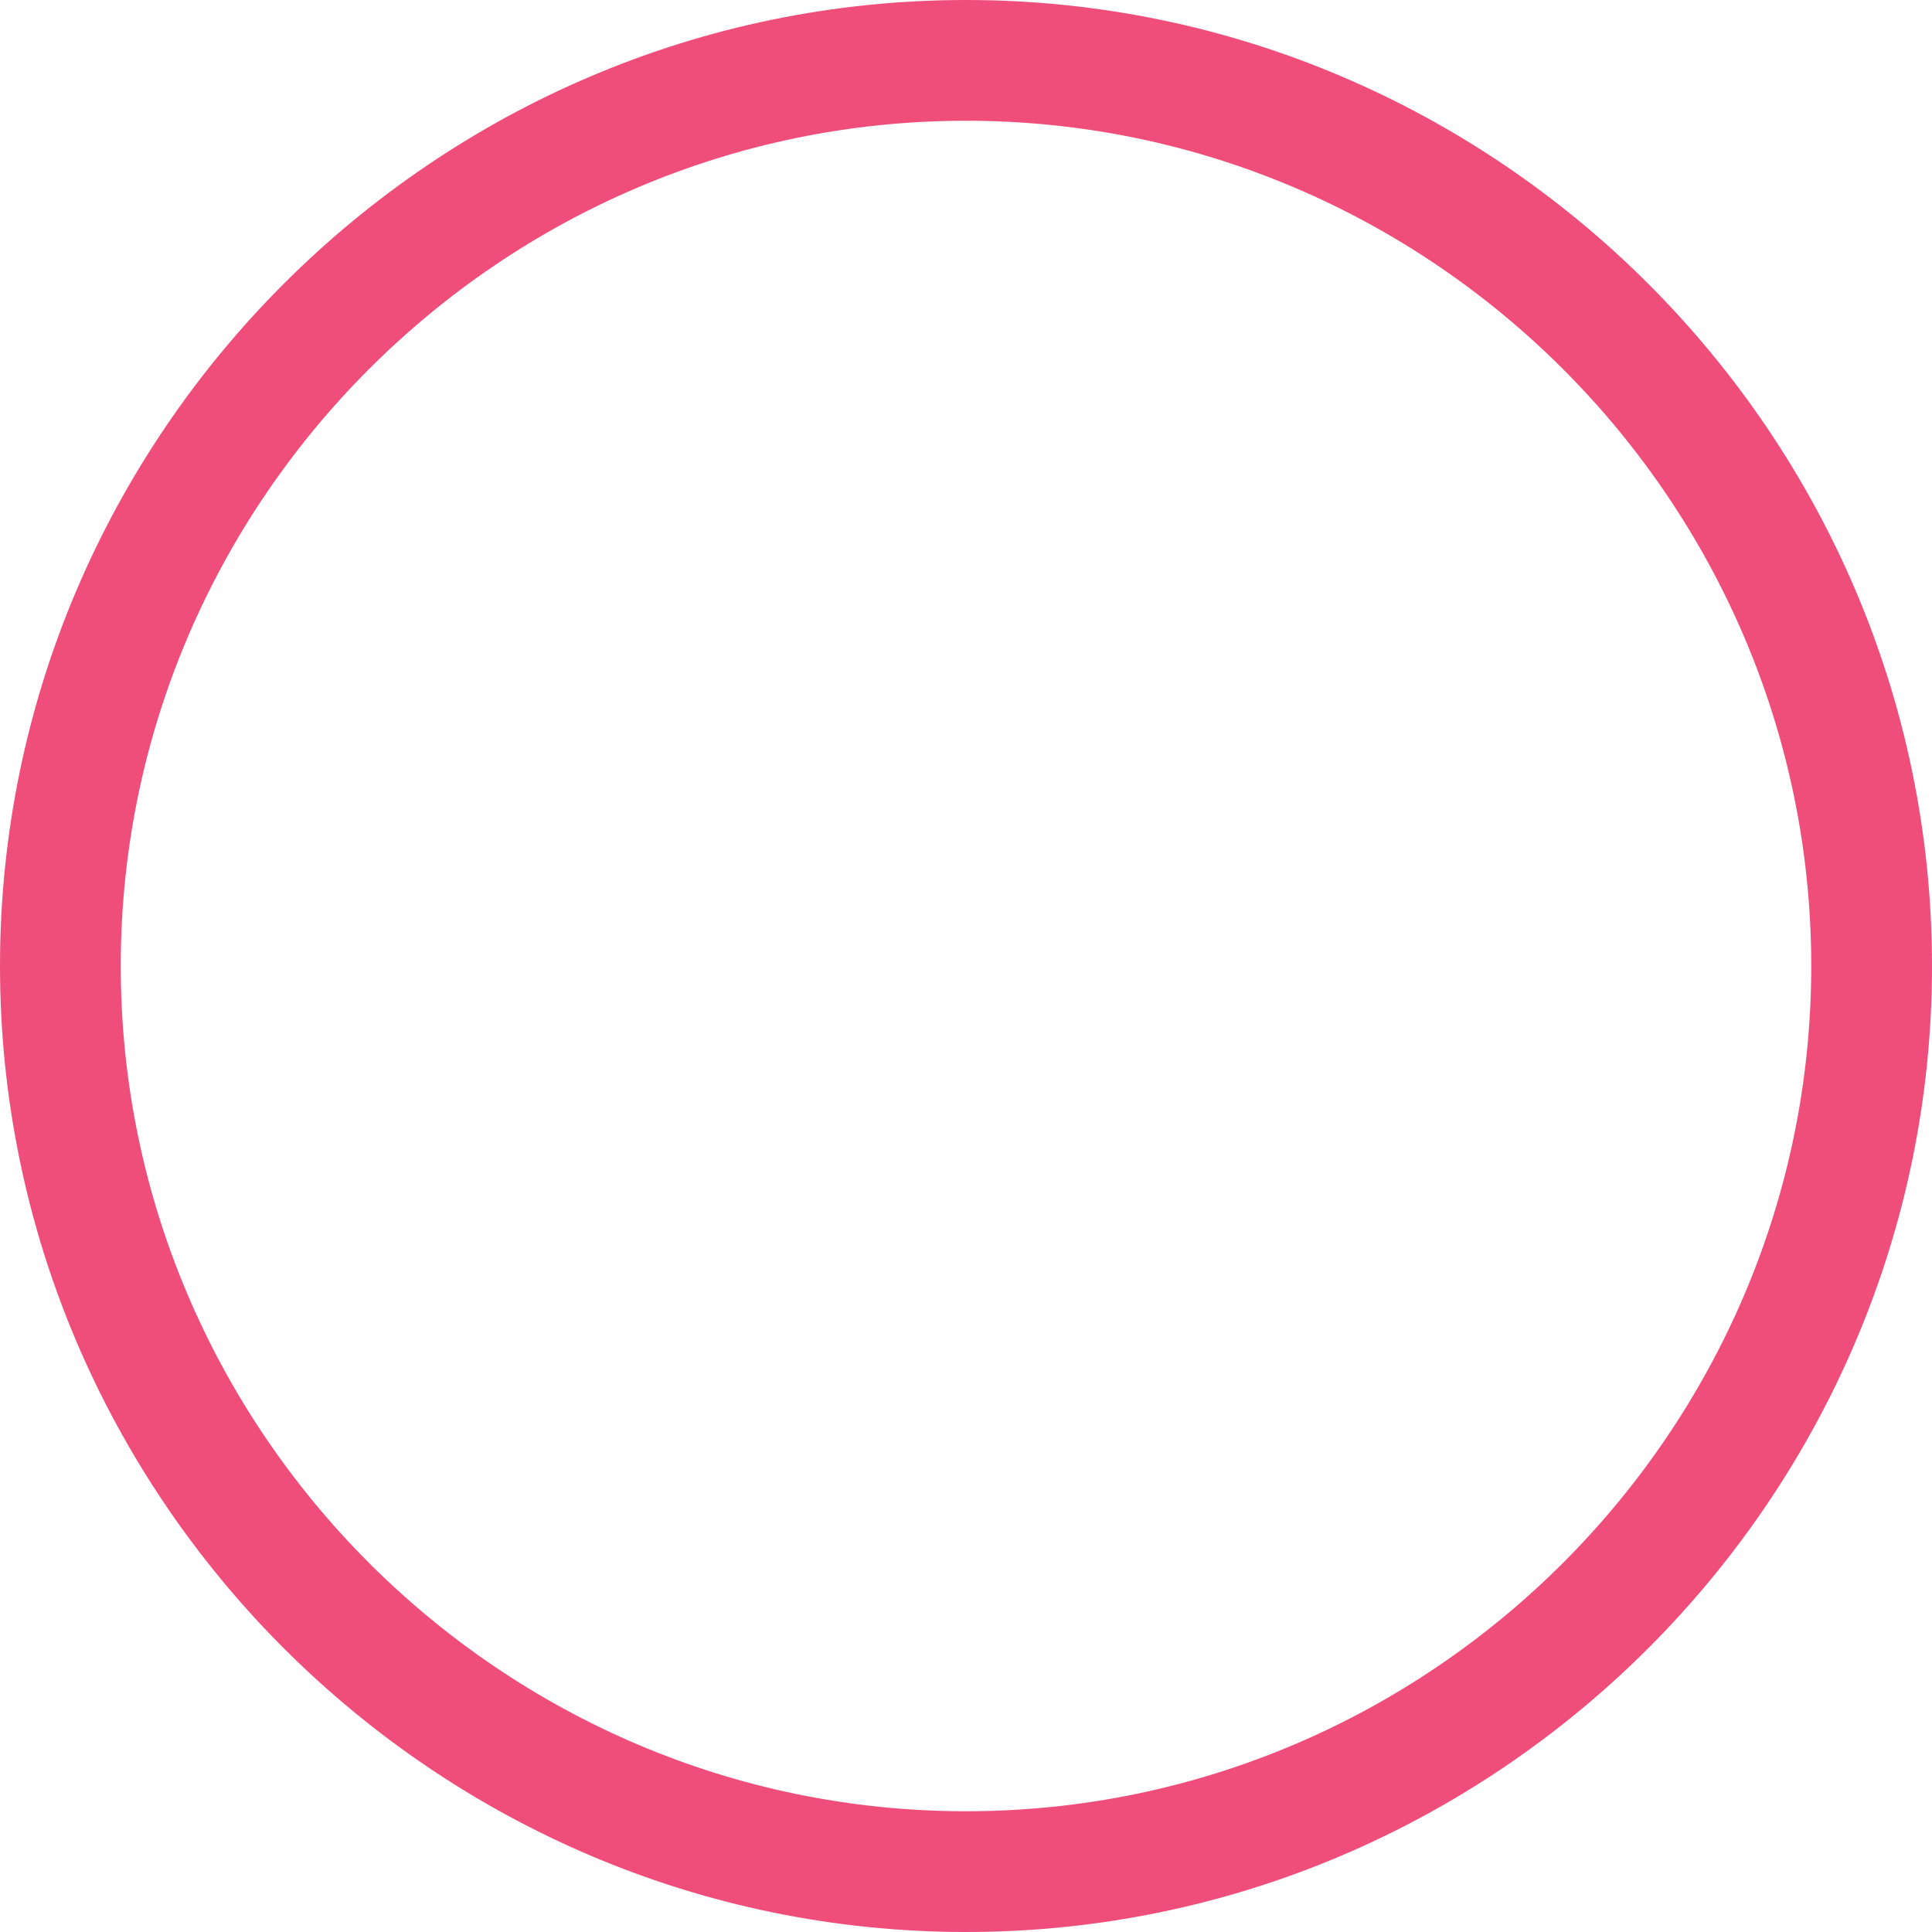 <?xml version="1.0" encoding="utf-8"?>
<!-- Generator: Adobe Illustrator 21.0.2, SVG Export Plug-In . SVG Version: 6.00 Build 0)  -->
<svg version="1.1" id="Layer_1" xmlns="http://www.w3.org/2000/svg" xmlns:xlink="http://www.w3.org/1999/xlink" x="0px" y="0px"
	 viewBox="0 0 64 64" enable-background="new 0 0 64 64" xml:space="preserve">
<title>planet</title>
<desc>Created with Sketch.</desc>
<g id="Design">
	<g id="_x33_00_x5F_After-Party" transform="translate(-36, -309)">
		<g id="universe-pattern" transform="translate(36, 123)">
			<g id="planet">
				<path fill="#EF4E7B" d="M32,250c-17.6,0-32-14.4-32-32c0-17.6,14.4-32,32-32c17.6,0,32,14.4,32,32C64,235.6,49.6,250,32,250z
					 M32,190c-15.4,0-28,12.6-28,28s12.6,28,28,28s28-12.6,28-28S47.4,190,32,190z"/>
			</g>
		</g>
	</g>
</g>
</svg>
